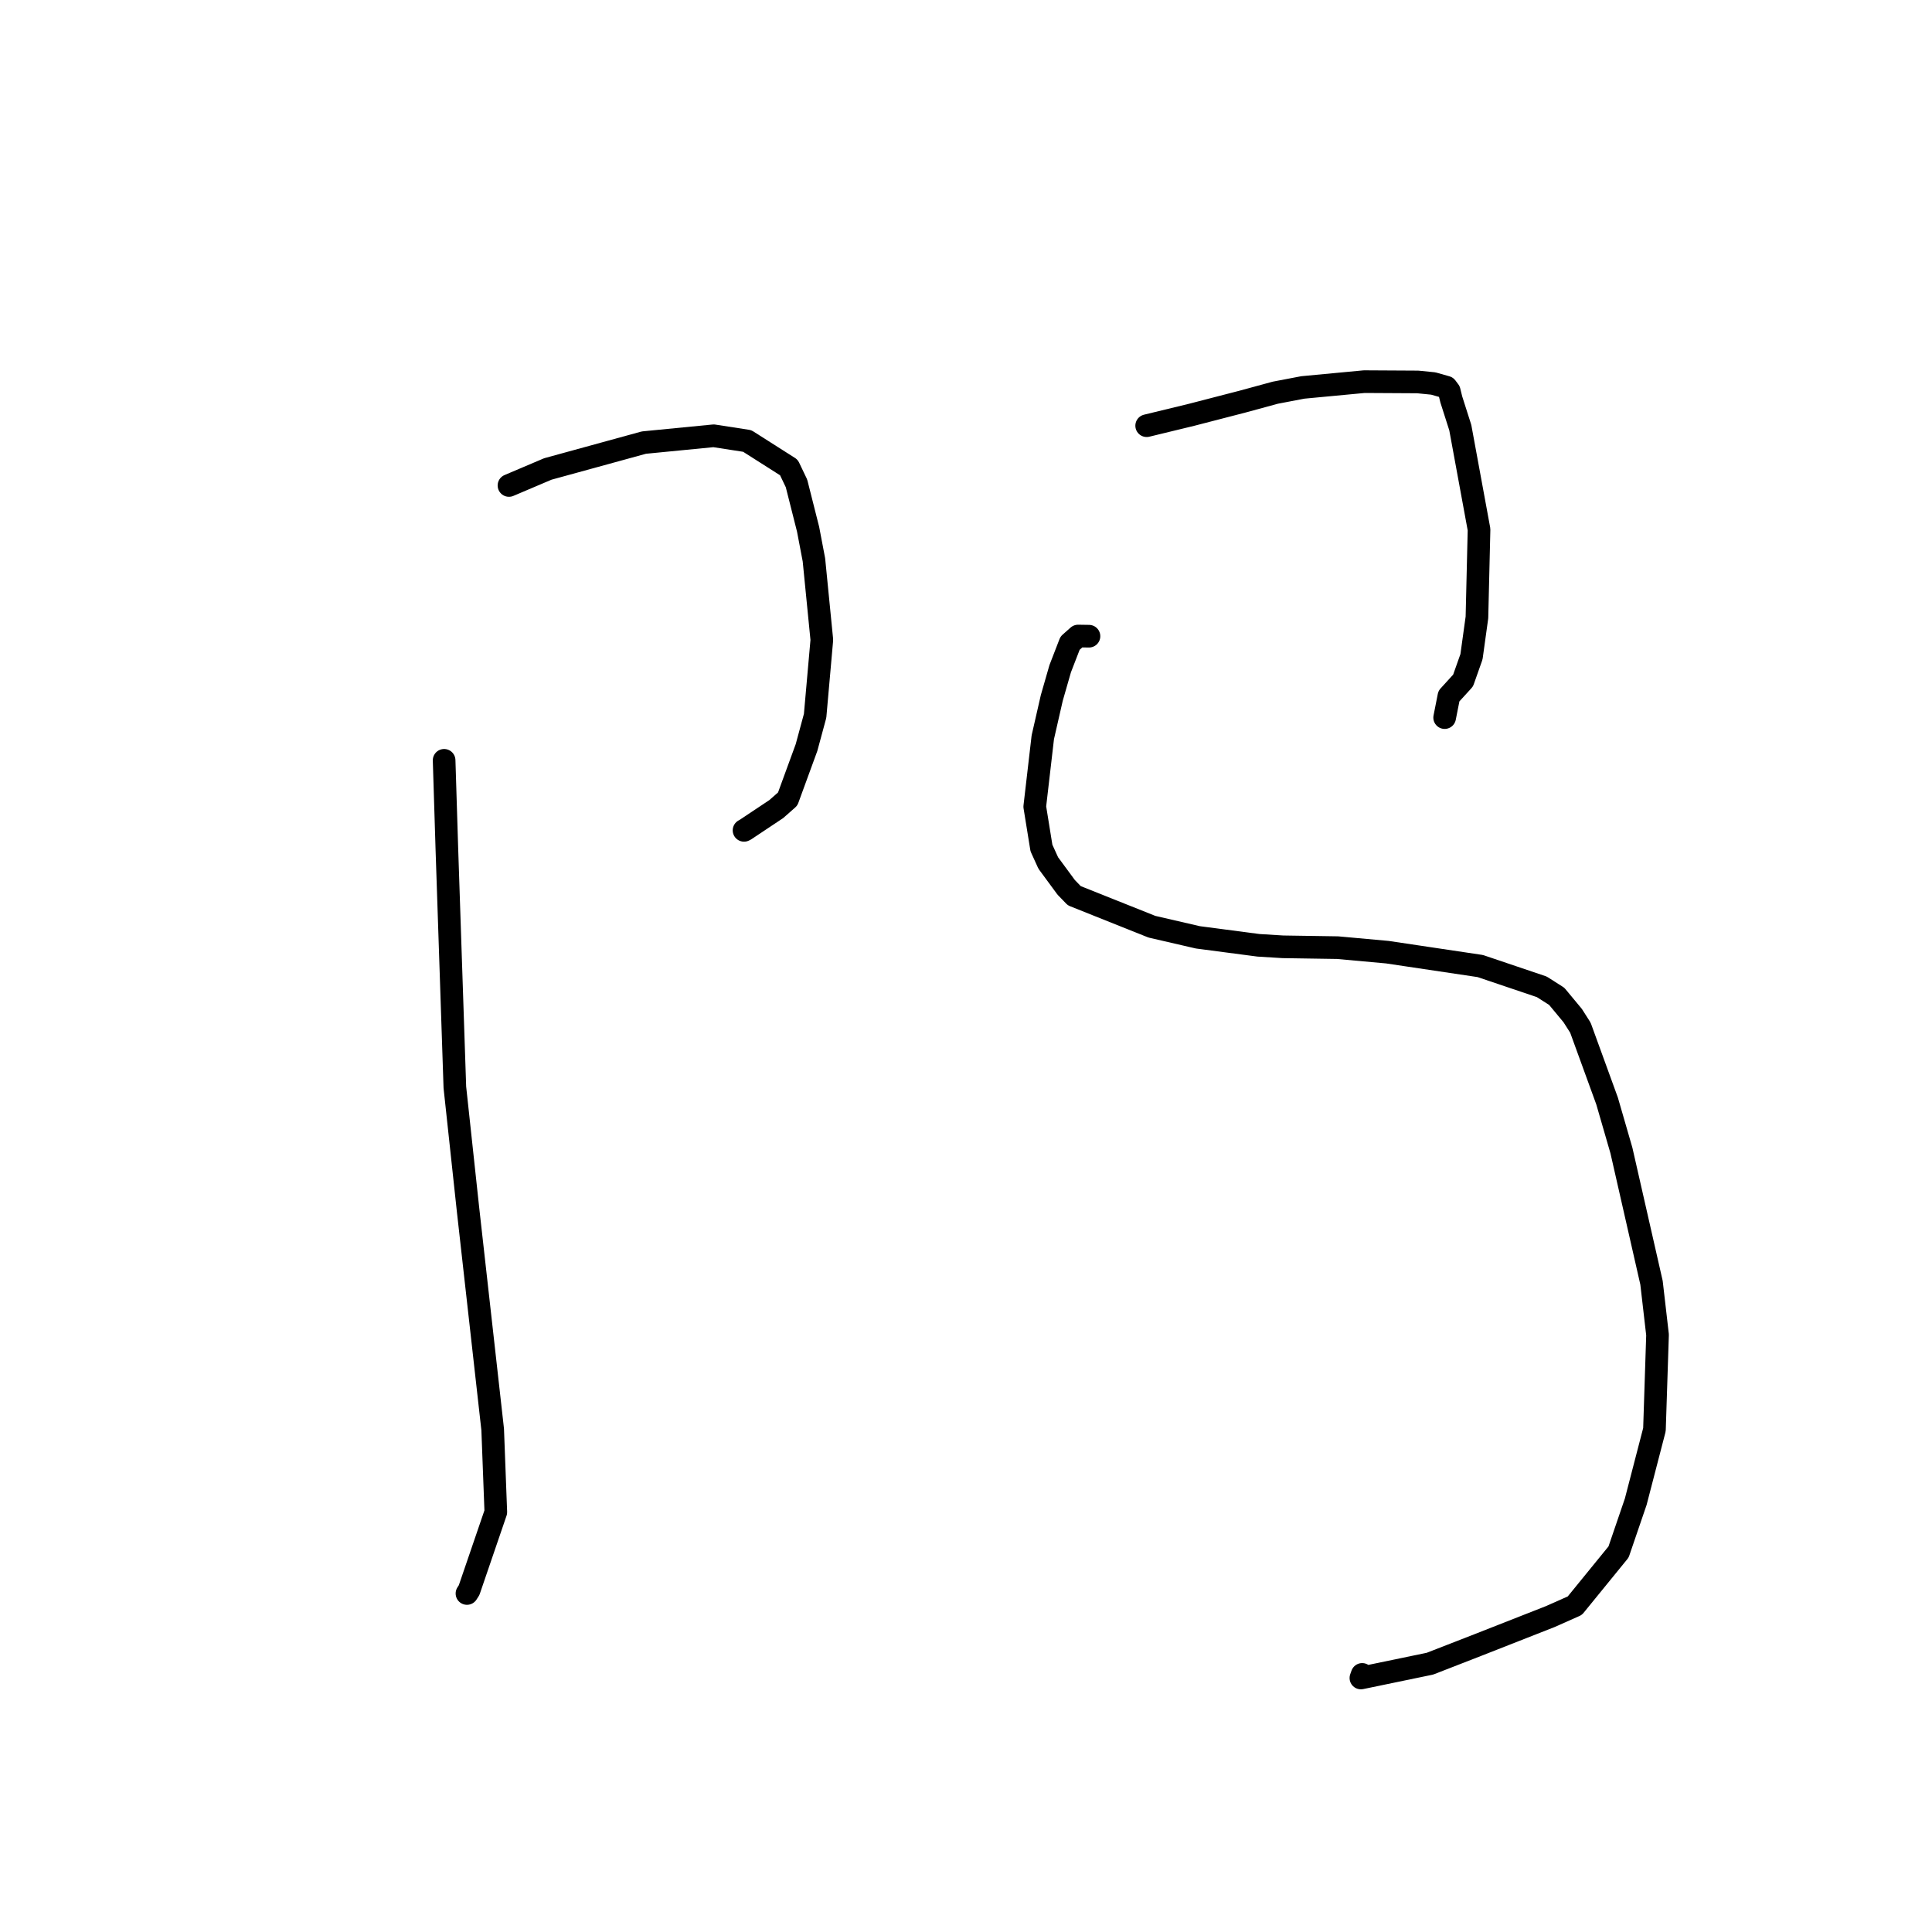 <?xml version="1.0" standalone="no"?>
    <svg width="256" height="256" xmlns="http://www.w3.org/2000/svg" version="1.1">
    <polyline stroke="black" stroke-width="3" stroke-linecap="round" fill="transparent" stroke-linejoin="round" points="67.441 64.328 72.589 62.141 85.32 58.646 94.563 57.743 99.009 58.43 104.531 61.942 105.54 64.052 107.077 70.131 107.849 74.185 108.897 84.786 108.006 94.853 106.867 99.057 104.372 105.875 102.863 107.205 98.743 109.949 98.588 110.026 " />
        <polyline stroke="black" stroke-width="3" stroke-linecap="round" fill="transparent" stroke-linejoin="round" points="58.848 100.746 59.215 112.561 60.271 144.074 62.018 160.294 65.283 189.414 65.698 200.359 62.159 210.701 61.875 211.146 " />
        <polyline stroke="black" stroke-width="3" stroke-linecap="round" fill="transparent" stroke-linejoin="round" points="151.94 56.407 157.889 54.964 164.636 53.218 168.977 52.036 172.637 51.337 180.772 50.57 187.859 50.61 189.914 50.815 191.646 51.306 192.032 51.822 192.305 52.93 193.497 56.667 195.98 70.163 195.702 81.811 194.979 87.025 193.865 90.176 191.988 92.235 191.458 94.914 191.424 95.086 " />
        <polyline stroke="black" stroke-width="3" stroke-linecap="round" fill="transparent" stroke-linejoin="round" points="144.295 84.3 143.479 84.287 142.853 84.278 141.789 85.224 140.48 88.609 139.367 92.479 138.177 97.691 137.11 106.884 137.996 112.365 138.9 114.351 141.274 117.576 142.35 118.689 152.636 122.796 158.732 124.204 166.755 125.258 169.988 125.457 177.233 125.569 183.827 126.167 196.144 128.006 204.293 130.759 206.273 132.019 208.39 134.57 209.412 136.174 212.946 145.886 214.844 152.437 218.834 169.964 219.632 176.872 219.223 189.434 216.744 198.986 214.467 205.646 208.671 212.761 205.418 214.206 195.886 217.951 189.471 220.448 180.327 222.343 180.496 221.867 " />
        </svg>